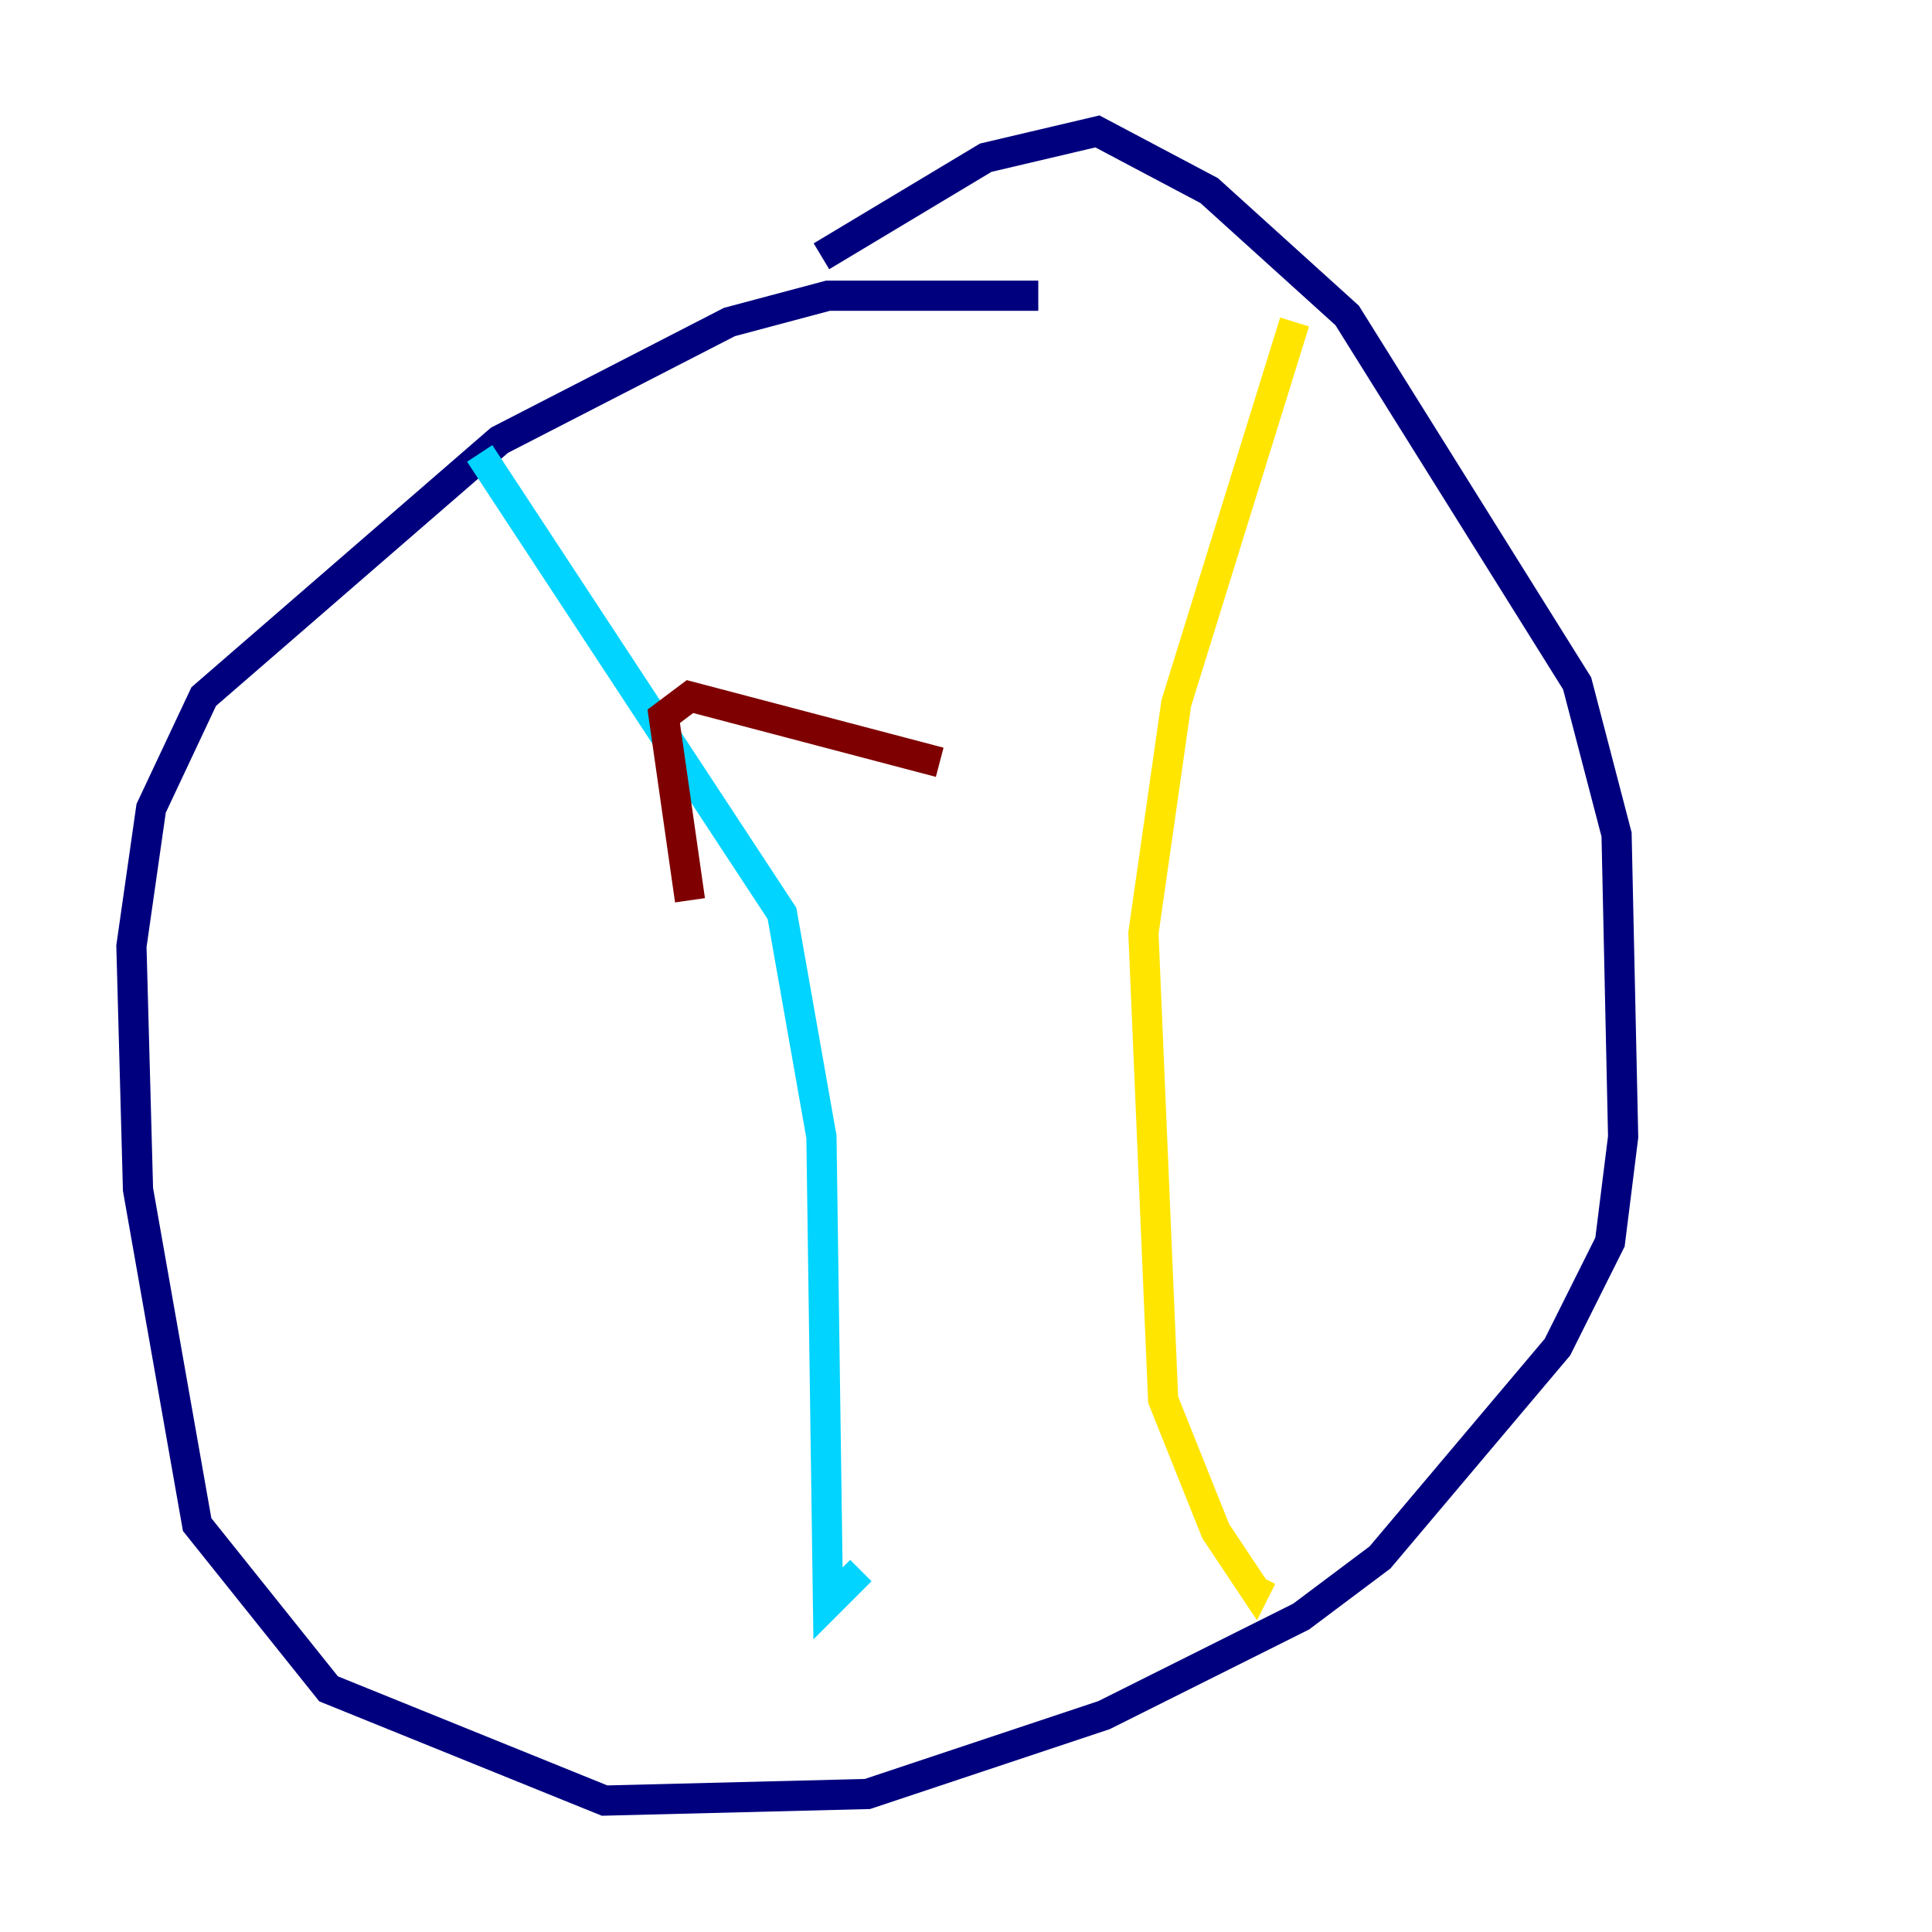 <?xml version="1.0" encoding="utf-8" ?>
<svg baseProfile="tiny" height="128" version="1.2" viewBox="0,0,128,128" width="128" xmlns="http://www.w3.org/2000/svg" xmlns:ev="http://www.w3.org/2001/xml-events" xmlns:xlink="http://www.w3.org/1999/xlink"><defs /><polyline fill="none" points="68.789,19.592 54.857,19.592 48.327,21.333 33.088,29.17 13.497,46.15 10.014,53.551 8.707,62.694 9.143,78.803 13.061,101.007 21.769,111.891 40.054,119.293 57.469,118.857 73.143,113.633 86.204,107.102 91.429,103.184 103.184,89.252 106.667,82.286 107.537,75.32 107.102,55.292 104.49,45.279 89.252,20.898 80.109,12.626 72.707,8.707 65.306,10.449 54.422,16.98" stroke="#00007f" stroke-width="2" /><polyline fill="none" points="31.782,30.041 51.809,60.517 54.422,75.32 54.857,106.231 57.034,104.054" stroke="#00d4ff" stroke-width="2" /><polyline fill="none" points="85.769,21.333 77.932,46.585 75.755,61.823 77.061,92.735 80.544,101.442 83.156,105.361 83.592,104.49" stroke="#ffe500" stroke-width="2" /><polyline fill="none" points="45.714,59.646 43.973,47.456 45.714,46.15 62.258,50.503" stroke="#7f0000" stroke-width="2" /></svg>